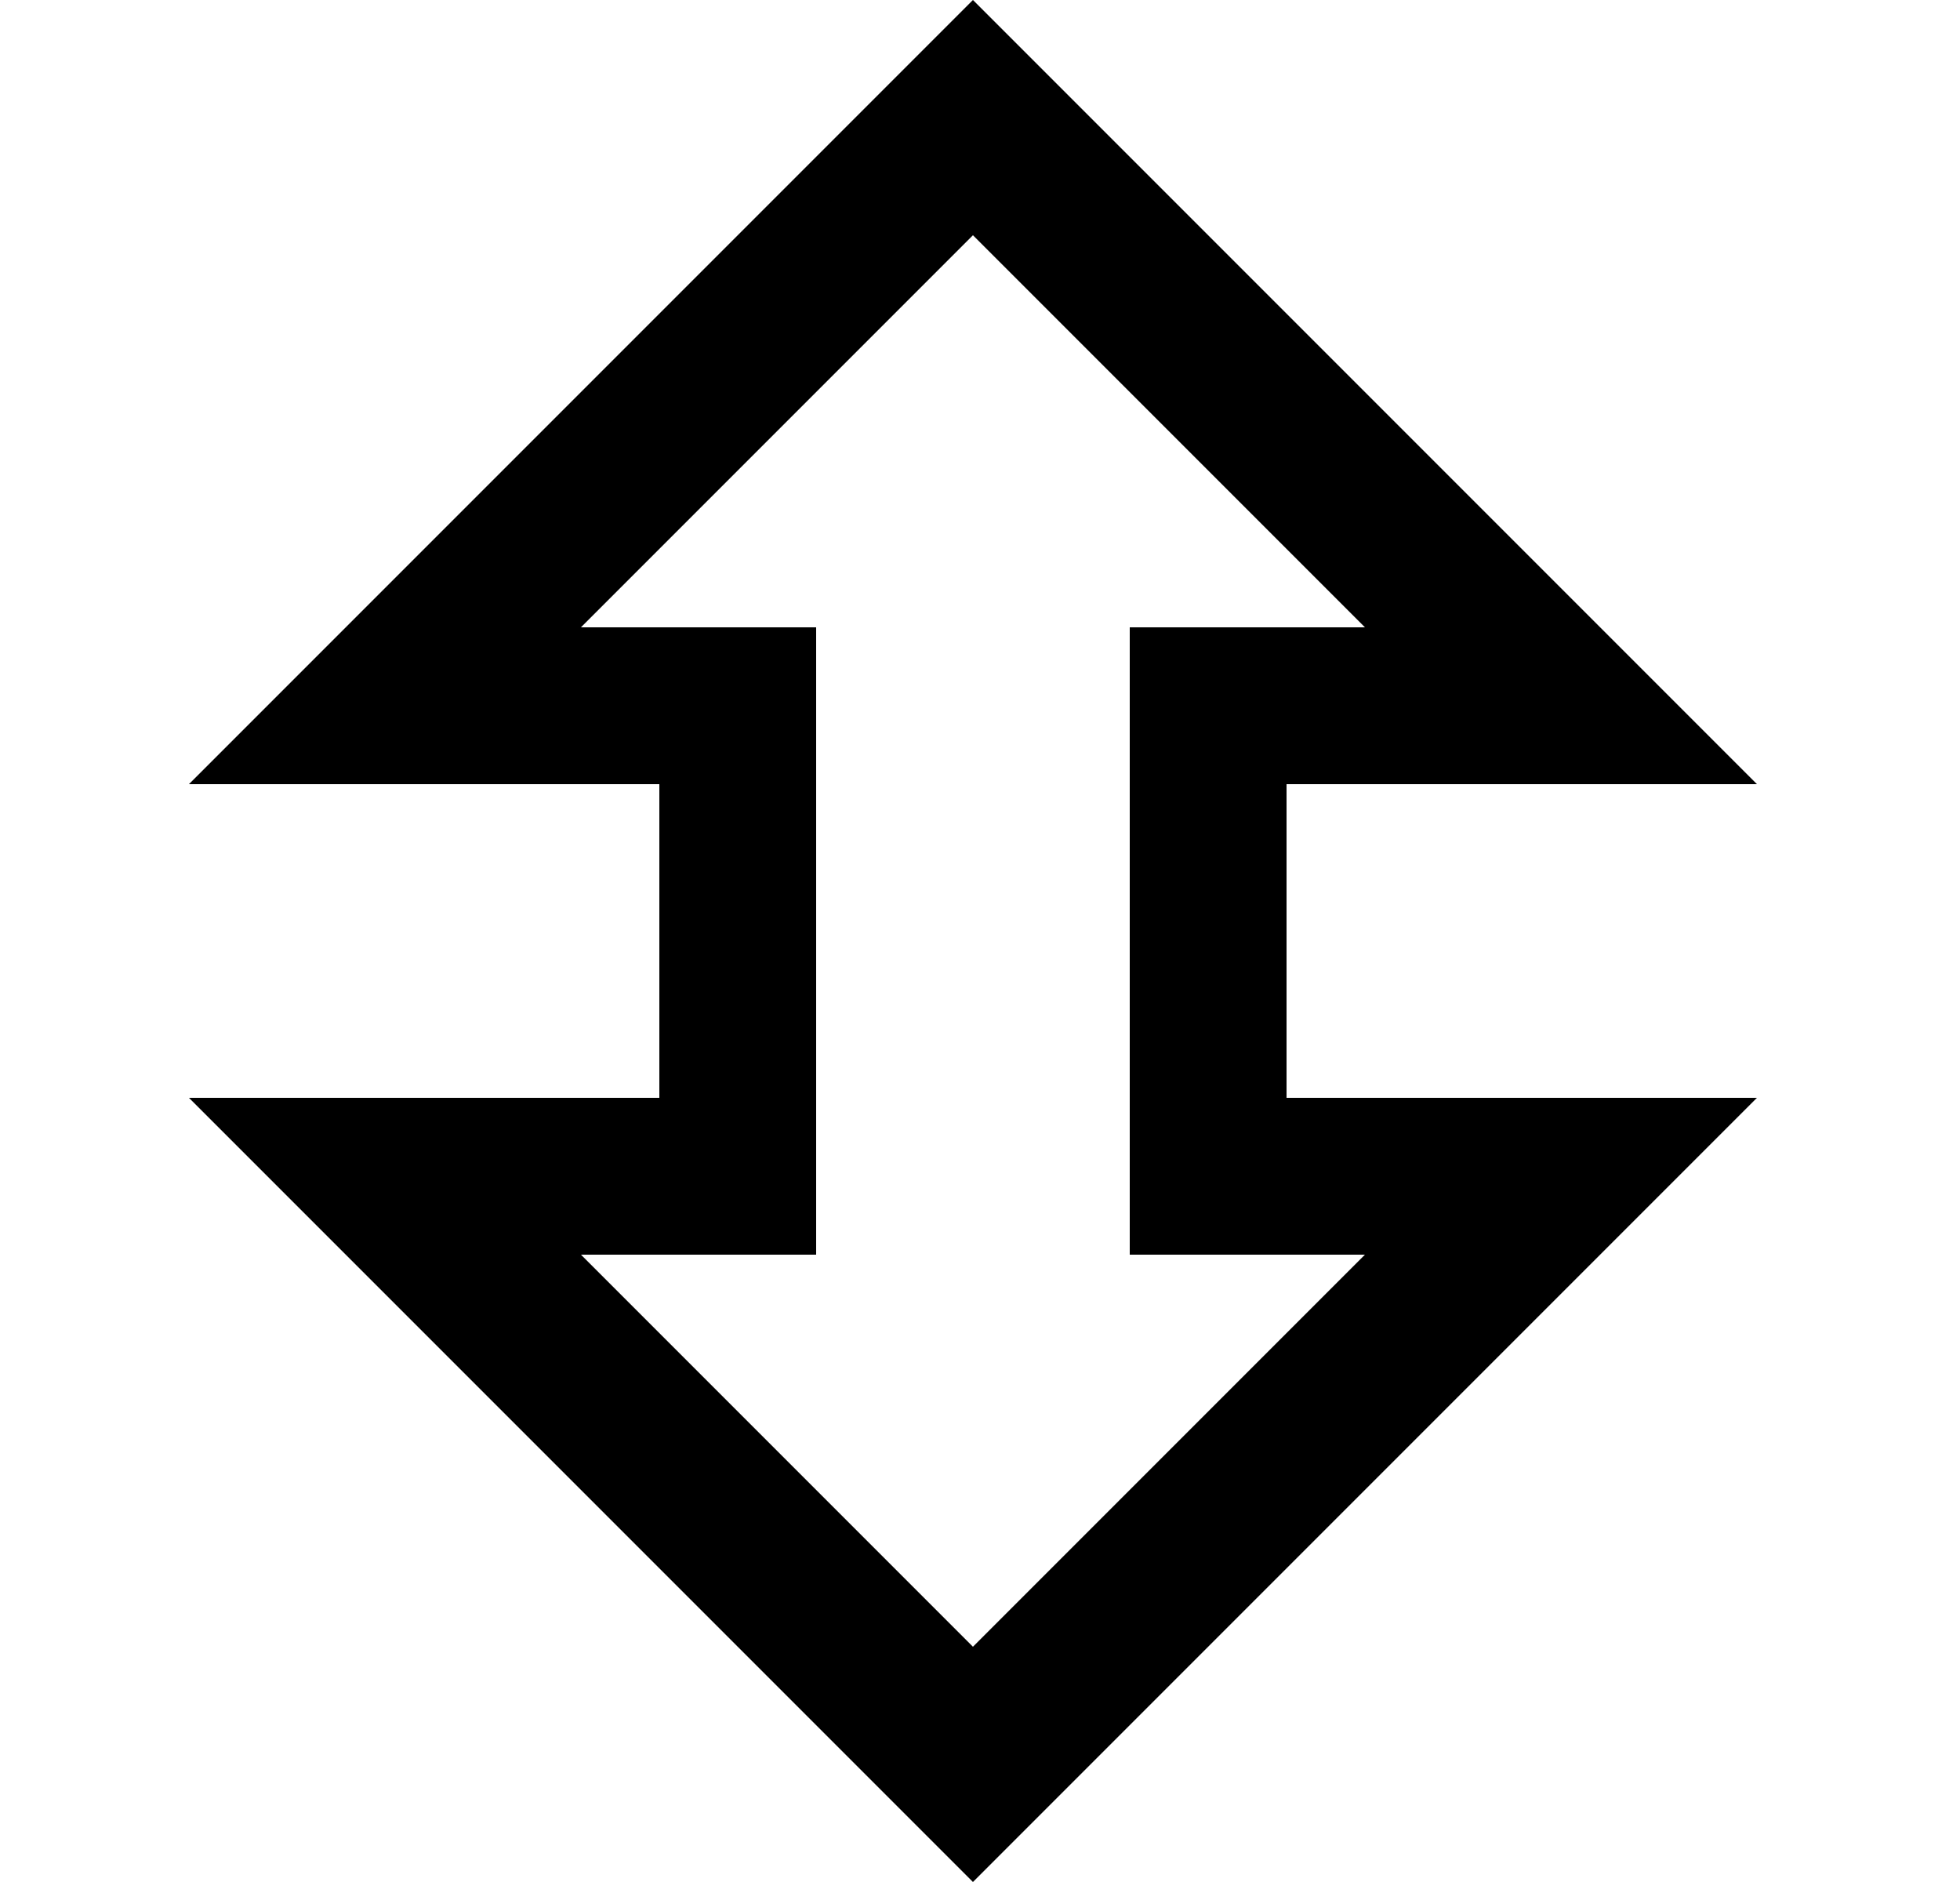<svg id="1" viewBox="0 0 25 24" xmlns="http://www.w3.org/2000/svg">
<g id="98">
<path id="Vector" d="M16.41 10H22.41L12.41 0L2.41 10H8.41V14H2.41L12.41 24L22.41 14H16.41V10ZM14.41 16H17.41L12.41 21L7.41 16H10.41V8H7.41L12.41 3L17.41 8H14.41V16Z"/>
</g>
</svg>
